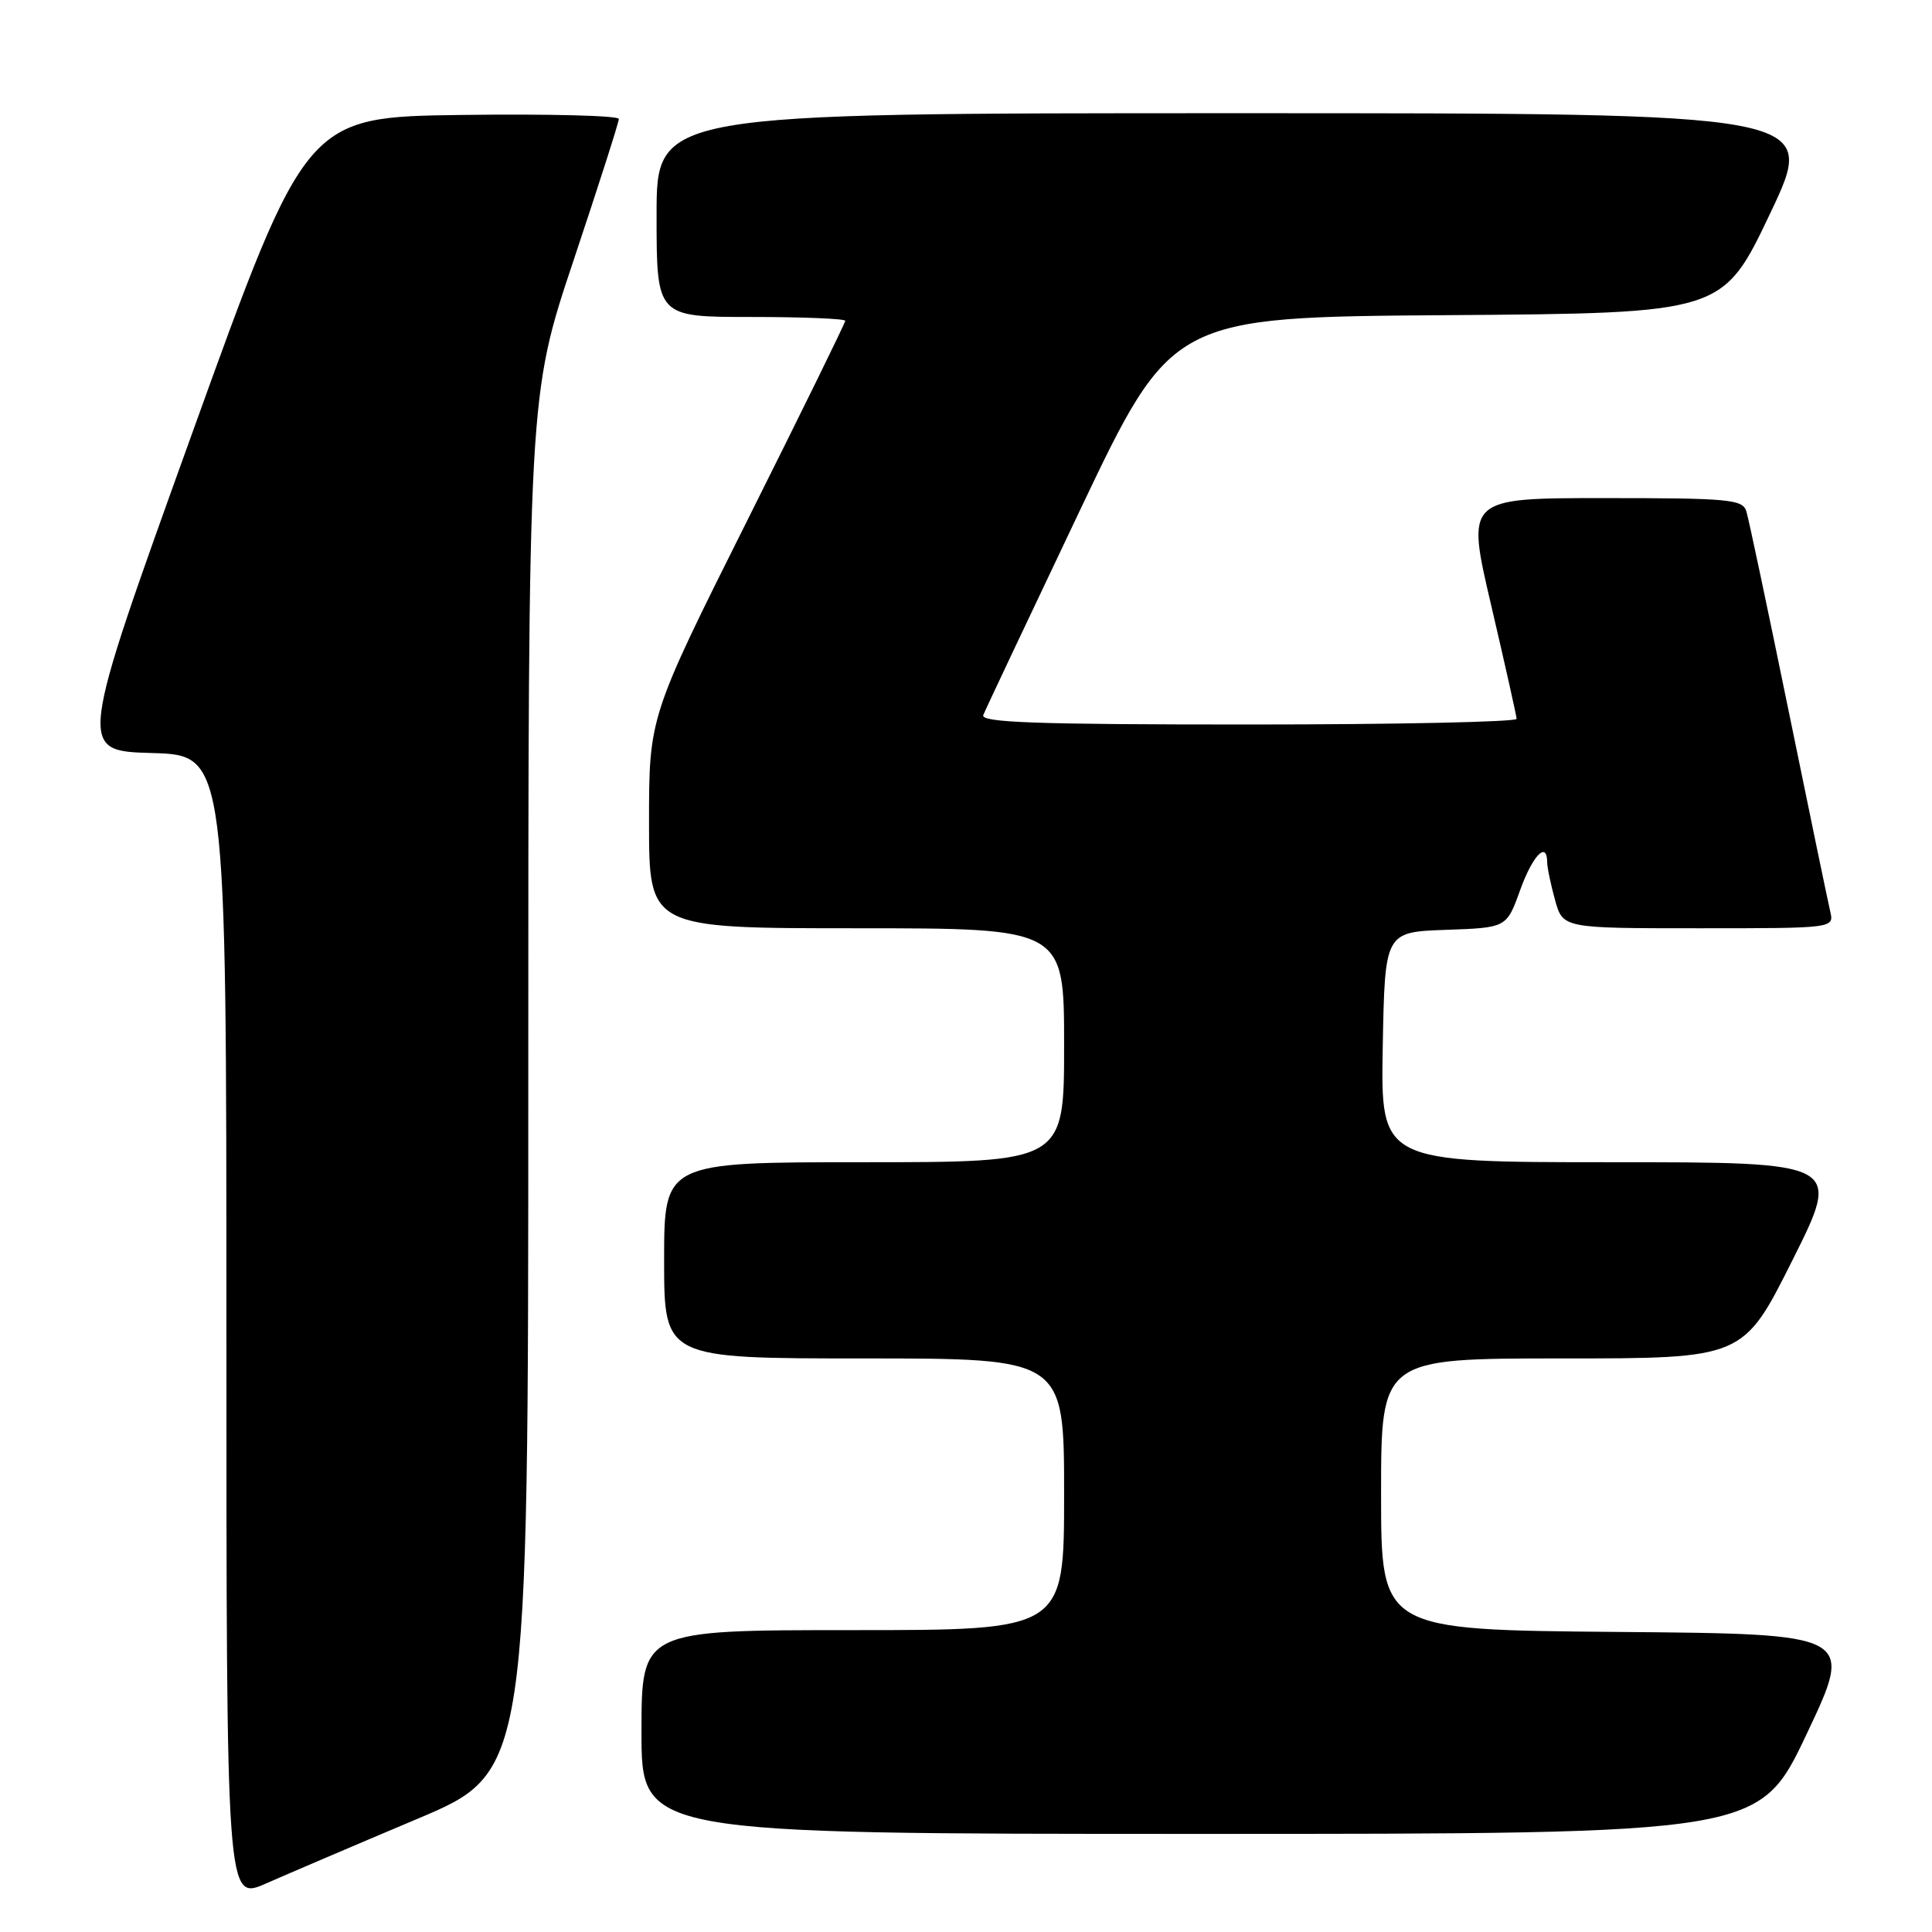 <?xml version="1.0" encoding="UTF-8" standalone="no"?>
<!DOCTYPE svg PUBLIC "-//W3C//DTD SVG 1.1//EN" "http://www.w3.org/Graphics/SVG/1.1/DTD/svg11.dtd" >
<svg xmlns="http://www.w3.org/2000/svg" xmlns:xlink="http://www.w3.org/1999/xlink" version="1.1" viewBox="0 0 256 256">
 <g >
 <path fill="currentColor"
d=" M 55.25 241.03 C 70.00 234.82 70.00 234.82 70.00 143.63 C 70.00 52.44 70.00 52.44 76.00 34.50 C 79.30 24.63 82.00 16.20 82.00 15.76 C 82.00 15.32 72.68 15.08 61.28 15.23 C 40.56 15.50 40.56 15.50 25.43 57.50 C 10.30 99.50 10.30 99.50 20.15 99.78 C 30.00 100.07 30.00 100.07 30.00 175.98 C 30.00 251.89 30.00 251.89 35.25 249.57 C 38.14 248.30 47.14 244.45 55.25 241.03 Z  M 239.40 229.75 C 245.67 216.50 245.67 216.50 214.34 216.24 C 183.00 215.97 183.00 215.97 183.00 197.99 C 183.00 180.00 183.00 180.00 206.99 180.00 C 230.99 180.00 230.99 180.00 237.50 167.00 C 244.01 154.00 244.01 154.00 213.48 154.00 C 182.95 154.00 182.95 154.00 183.22 138.75 C 183.50 123.50 183.50 123.50 191.57 123.21 C 199.63 122.93 199.63 122.93 201.42 117.96 C 203.08 113.35 204.99 111.37 205.01 114.25 C 205.01 114.94 205.48 117.19 206.05 119.25 C 207.09 123.00 207.09 123.00 225.07 123.00 C 243.04 123.00 243.04 123.00 242.51 120.75 C 242.22 119.51 239.72 107.47 236.96 94.00 C 234.20 80.53 231.70 68.71 231.40 67.75 C 230.92 66.17 229.12 66.00 212.57 66.00 C 194.26 66.00 194.26 66.00 197.60 80.25 C 199.43 88.09 200.94 94.84 200.96 95.25 C 200.98 95.66 184.98 96.00 165.39 96.00 C 137.31 96.00 129.89 95.74 130.29 94.75 C 130.56 94.06 136.30 81.92 143.03 67.76 C 155.27 42.02 155.27 42.02 191.77 41.76 C 228.27 41.50 228.27 41.50 234.57 28.25 C 240.86 15.00 240.86 15.00 163.93 15.00 C 87.00 15.00 87.00 15.00 87.00 28.50 C 87.00 42.00 87.00 42.00 99.50 42.00 C 106.38 42.00 112.00 42.23 112.00 42.51 C 112.00 42.79 106.15 54.71 99.00 69.00 C 86.00 94.99 86.00 94.99 86.00 108.99 C 86.00 123.00 86.00 123.00 113.50 123.00 C 141.00 123.00 141.00 123.00 141.00 138.50 C 141.00 154.00 141.00 154.00 114.50 154.00 C 88.00 154.00 88.00 154.00 88.00 167.00 C 88.00 180.00 88.00 180.00 114.50 180.00 C 141.00 180.00 141.00 180.00 141.00 198.00 C 141.00 216.00 141.00 216.00 113.00 216.00 C 85.00 216.00 85.00 216.00 85.00 229.50 C 85.00 243.00 85.00 243.00 159.06 243.00 C 233.12 243.00 233.12 243.00 239.40 229.75 Z "/>
</g>
</svg>